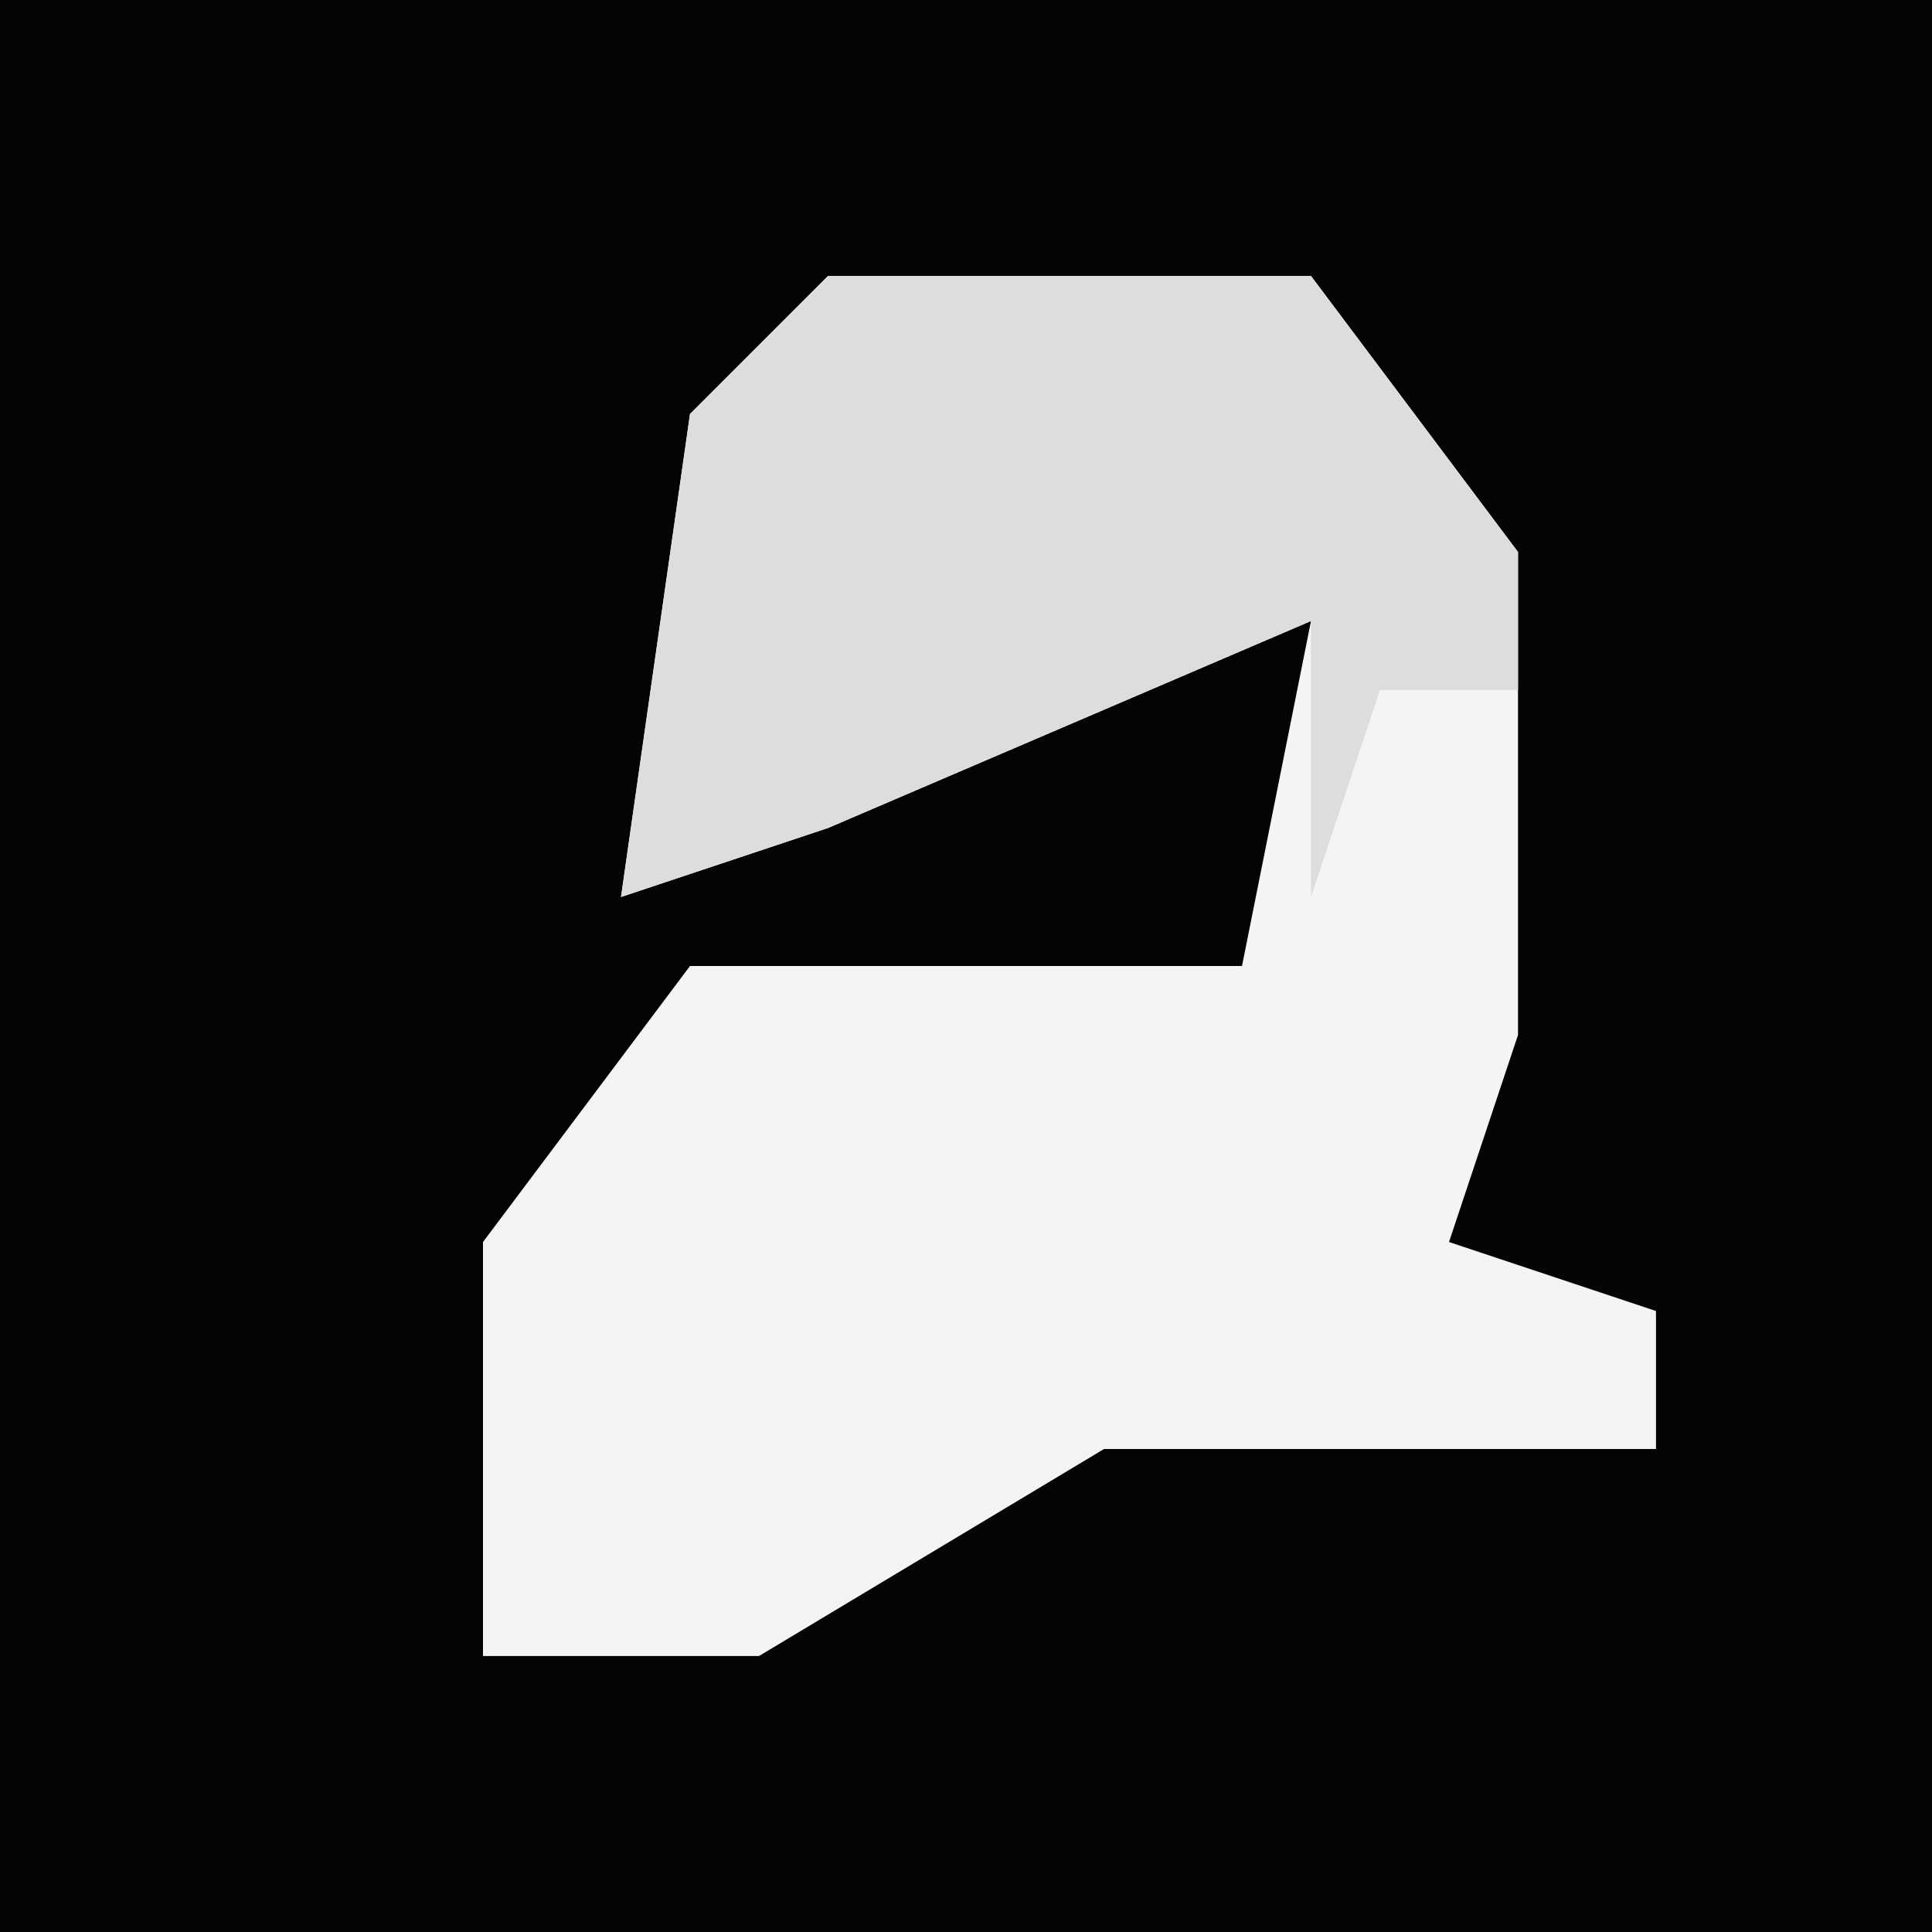 <?xml version="1.0" encoding="UTF-8"?>
<svg version="1.1" xmlns="http://www.w3.org/2000/svg" width="28" height="28">
<path d="M0,0 L28,0 L28,28 L0,28 Z " fill="#040404" transform="translate(0,0)"/>
<path d="M0,0 L7,0 L10,4 L10,11 L9,14 L12,15 L12,17 L4,17 L-1,20 L-5,20 L-5,14 L-2,10 L6,10 L7,5 L0,8 L-3,9 L-2,2 Z " fill="#F4F4F4" transform="translate(12,4)"/>
<path d="M0,0 L7,0 L10,4 L10,6 L8,6 L7,9 L7,5 L0,8 L-3,9 L-2,2 Z " fill="#DDDDDD" transform="translate(12,4)"/>
</svg>
